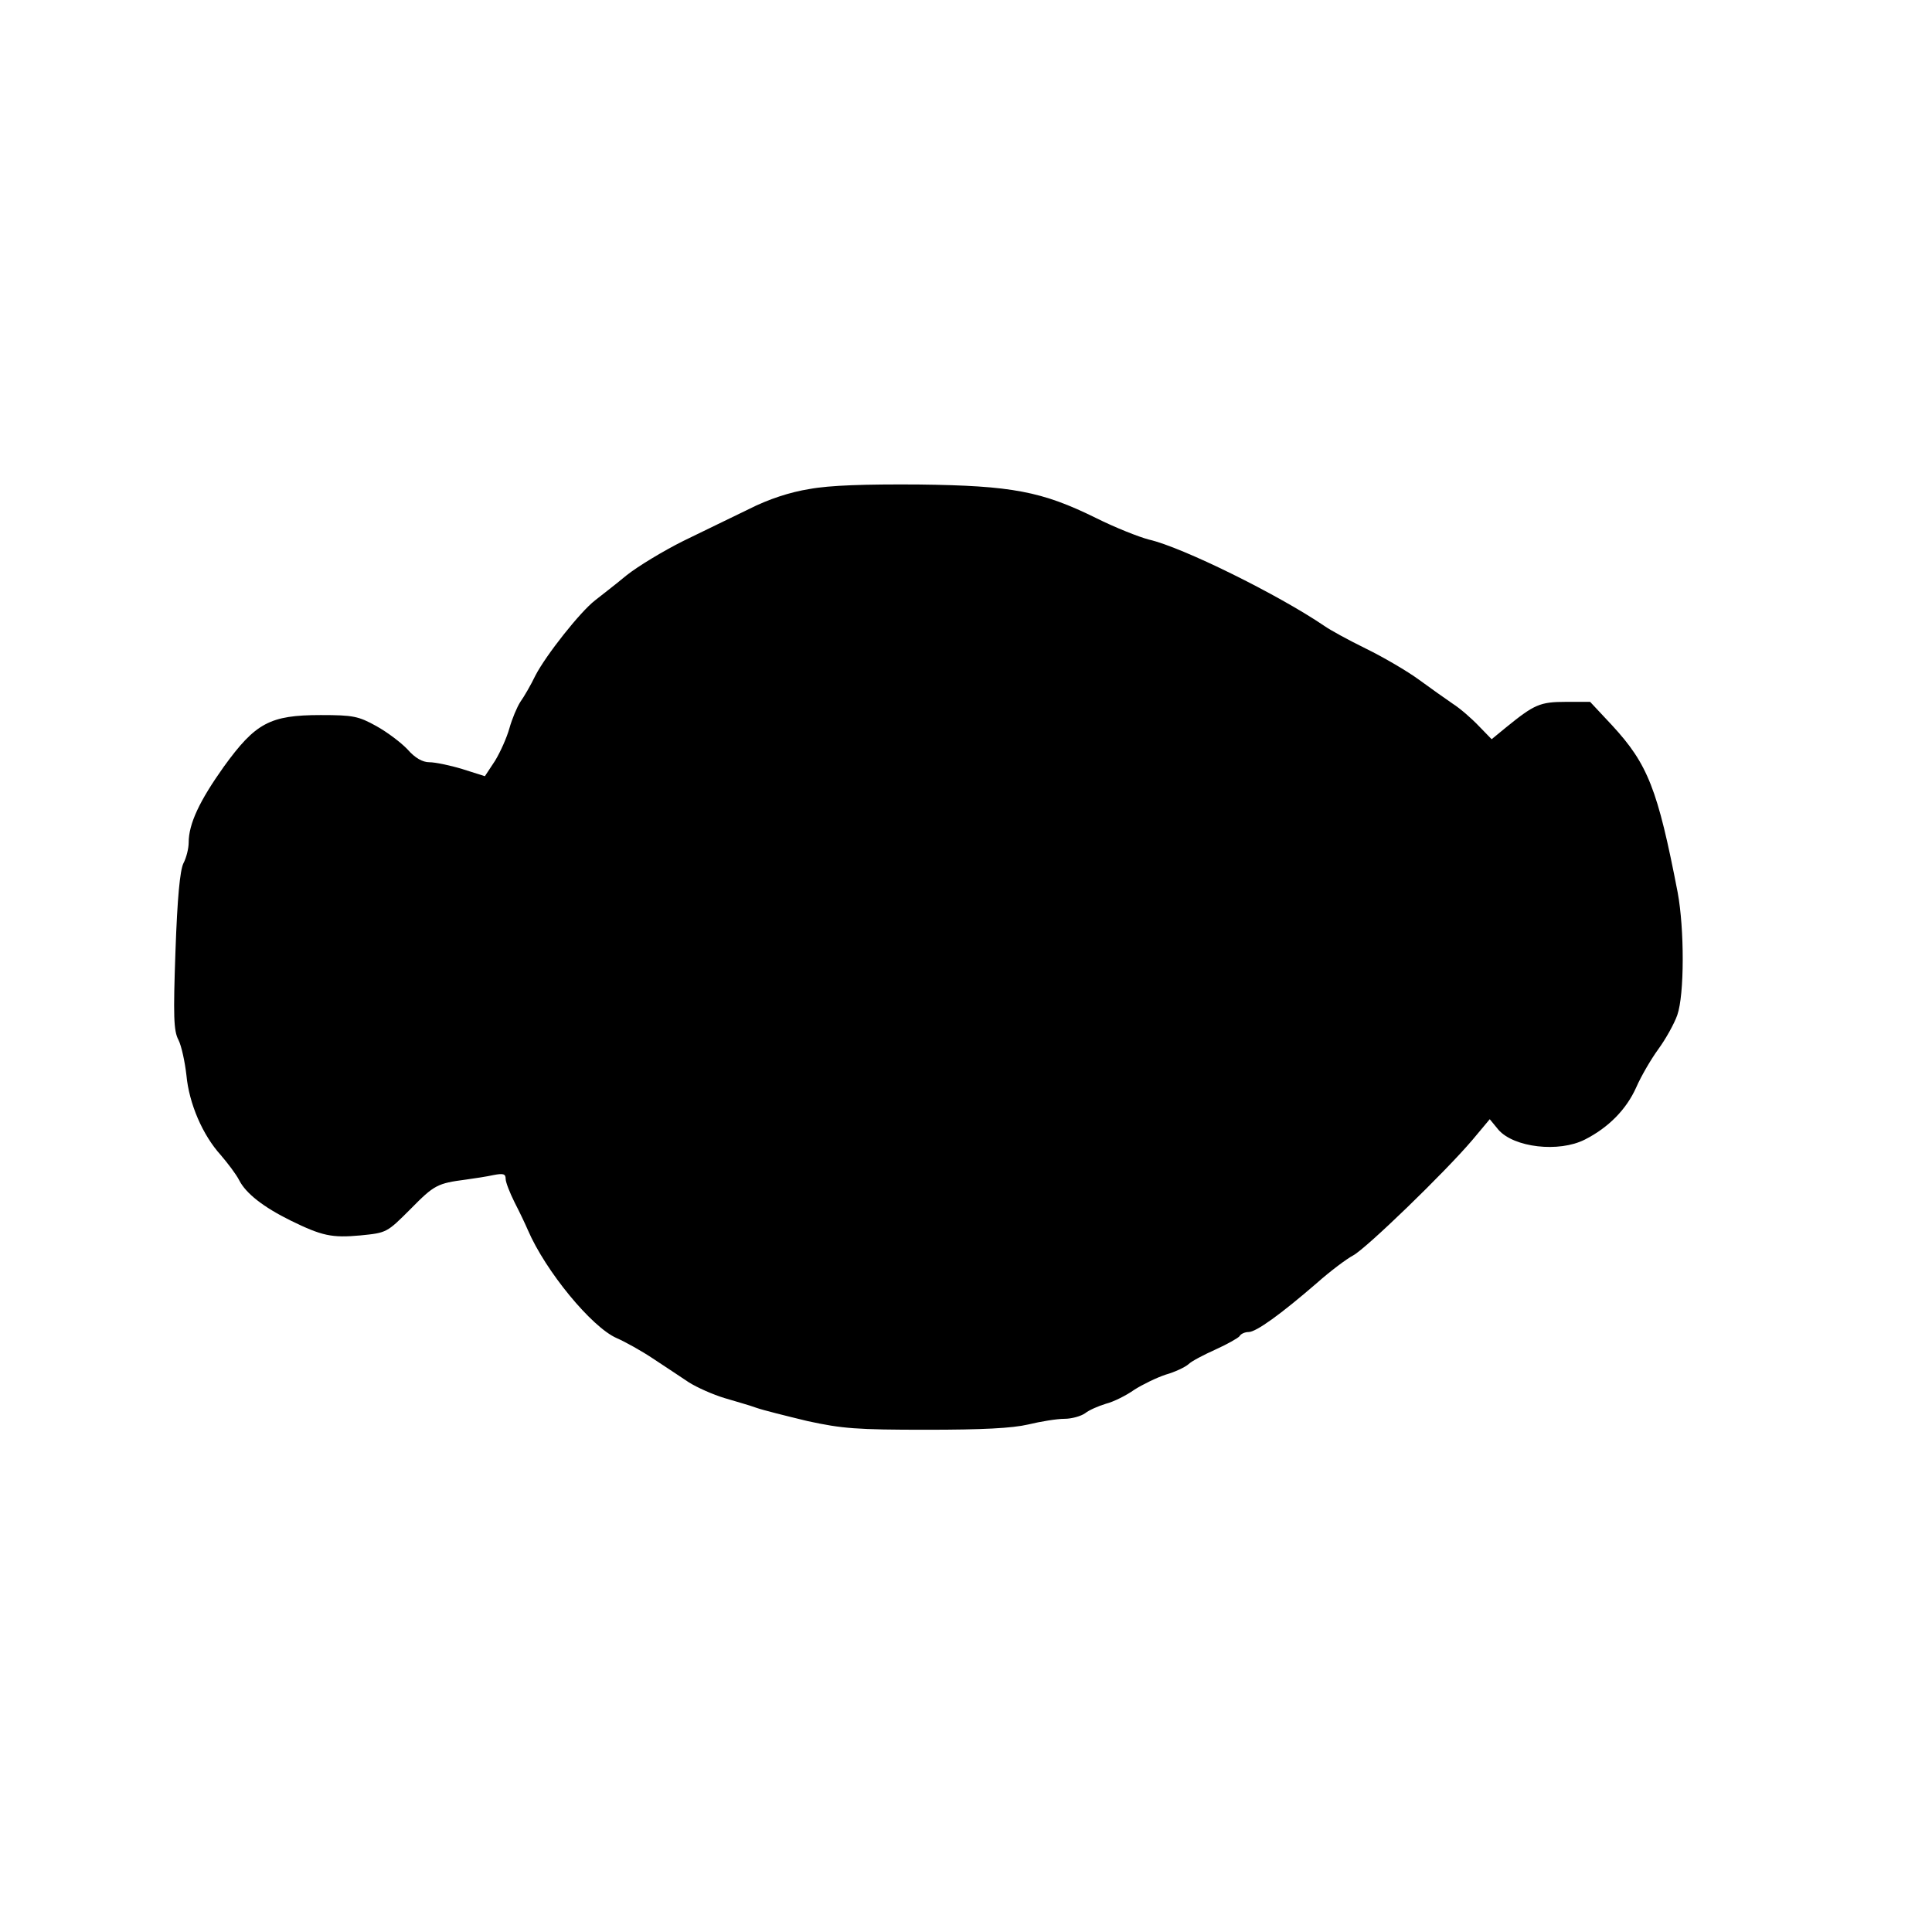 <?xml version="1.0" standalone="no"?>
<!DOCTYPE svg PUBLIC "-//W3C//DTD SVG 20010904//EN"
 "http://www.w3.org/TR/2001/REC-SVG-20010904/DTD/svg10.dtd">
<svg version="1.0" xmlns="http://www.w3.org/2000/svg"
 width="512pt" height="512pt" viewBox="0 0 512 512"
 preserveAspectRatio="xMidYMid meet">
<g transform="translate(0,512) scale(0.1,-0.1)"
fill="#000000" stroke="none">
<path d="M2145 3824 c-51 -8 -109 -27 -160 -53 -44 -21 -123 -60 -175 -85 -52
-26 -120 -67 -150 -91 -30 -25 -68 -54 -83 -66 -39 -30 -130 -145 -158 -199
-12 -25 -30 -56 -40 -70 -9 -14 -22 -45 -29 -70 -7 -25 -24 -63 -38 -86 l-27
-41 -60 19 c-33 10 -72 18 -87 18 -18 0 -38 11 -58 34 -17 18 -54 46 -83 62
-47 26 -61 29 -147 29 -135 0 -173 -21 -257 -137 -64 -90 -93 -151 -93 -201 0
-15 -6 -40 -14 -55 -9 -19 -16 -90 -21 -233 -6 -171 -5 -211 8 -235 8 -16 17
-58 21 -93 7 -76 43 -159 91 -212 18 -21 41 -51 49 -67 18 -35 64 -71 137
-107 82 -40 108 -46 184 -39 70 7 70 7 133 70 63 64 71 68 147 78 22 3 55 8
73 12 26 5 32 3 32 -10 0 -9 11 -37 24 -63 14 -27 29 -59 35 -73 47 -109 169
-257 235 -286 23 -10 66 -34 96 -54 30 -20 73 -48 95 -63 22 -14 65 -33 95
-42 30 -9 69 -20 85 -26 17 -6 77 -21 135 -35 92 -20 130 -23 315 -23 149 0
227 4 270 14 33 8 76 15 96 15 19 0 44 7 55 15 10 8 35 19 55 25 20 5 54 22
75 37 22 14 59 32 83 40 25 7 52 20 61 28 8 8 41 25 72 39 31 14 59 30 63 35
3 6 14 11 24 11 20 0 85 47 181 130 36 32 79 64 96 73 34 18 243 220 316 306
l46 55 23 -28 c41 -47 160 -61 229 -26 63 32 110 80 136 138 13 30 40 76 59
102 19 26 42 67 50 90 19 54 19 228 1 325 -53 274 -79 340 -174 443 l-58 62
-64 0 c-69 0 -84 -7 -158 -67 l-39 -32 -34 35 c-19 20 -50 47 -69 59 -19 13
-60 42 -90 64 -30 22 -93 59 -140 82 -47 23 -96 50 -110 60 -122 83 -377 209
-465 229 -27 7 -90 32 -140 57 -144 71 -223 86 -470 89 -142 1 -236 -2 -290
-12z"/>
</g>
</svg>
